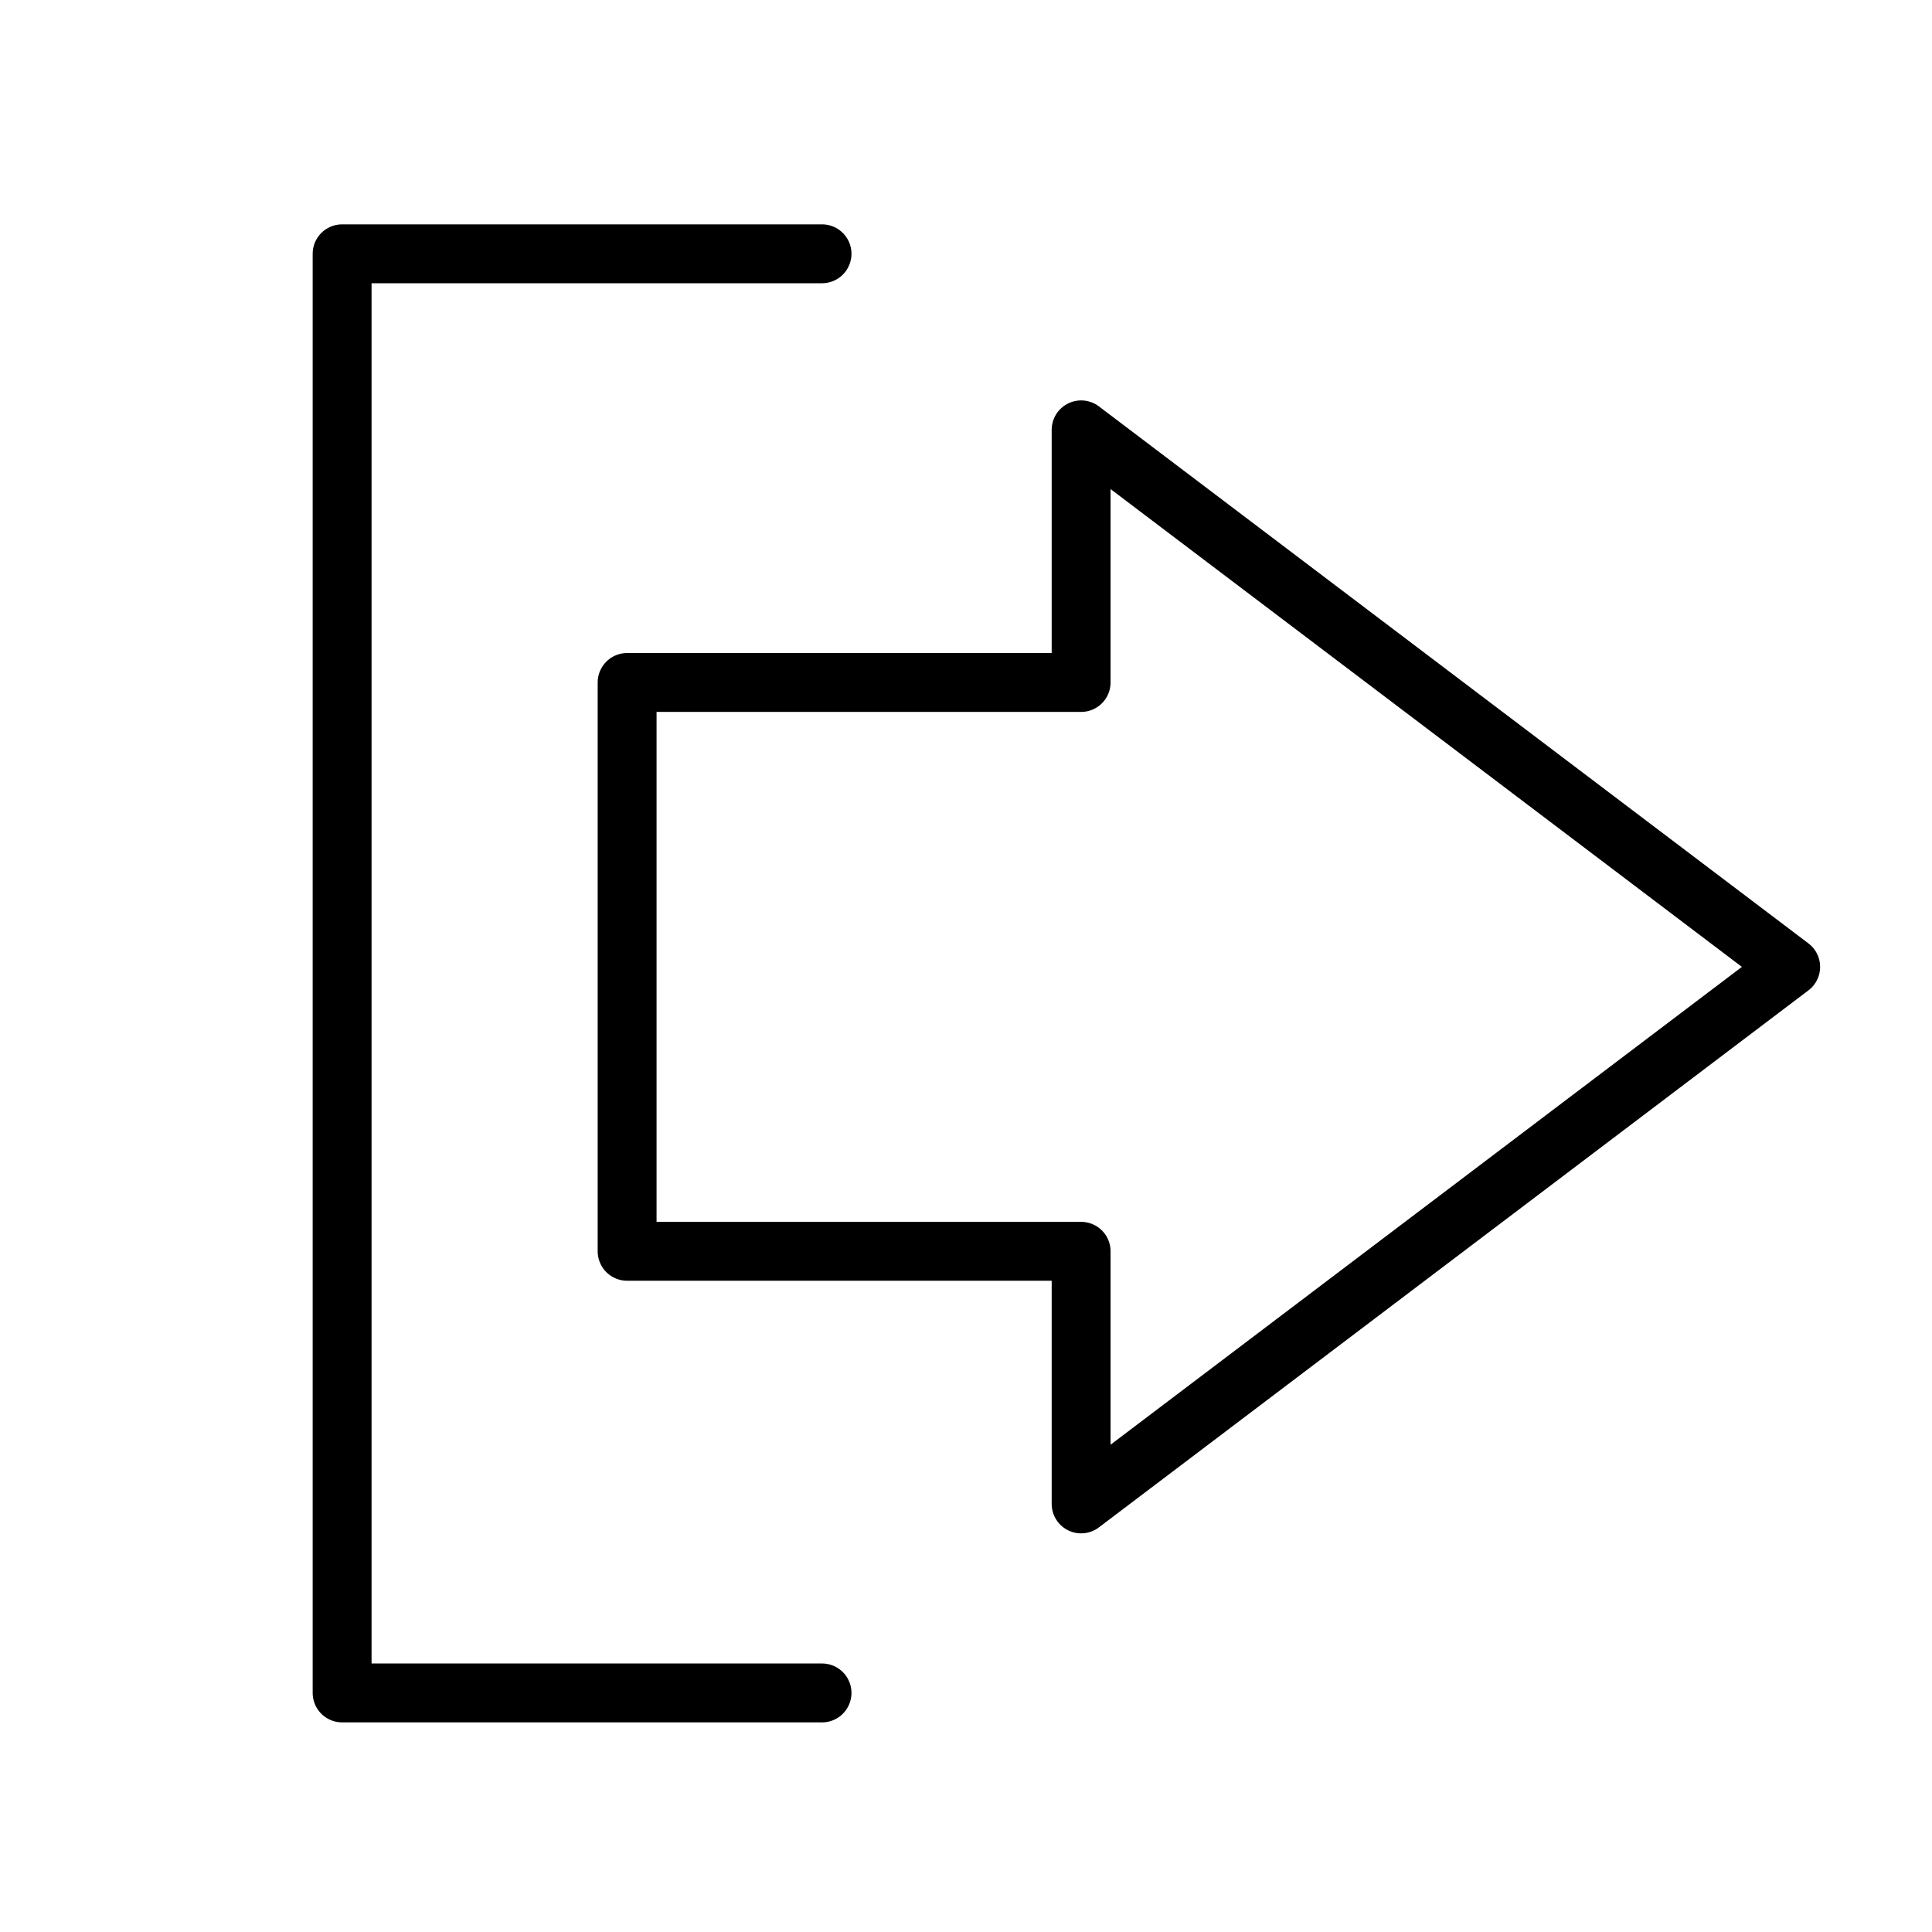 <svg id="Layer_1" data-name="Layer 1" xmlns="http://www.w3.org/2000/svg" viewBox="0 0 32.81 32.81"><defs><style>.cls-1{fill:none;stroke:#000;stroke-linecap:round;stroke-linejoin:round;}</style></defs><title>_FAQ</title><polyline class="cls-1" points="13.96 28.75 5.81 28.75 5.81 4.31 13.96 4.31"/><polygon class="cls-1" points="18.36 25.54 18.36 21.25 10.65 21.25 10.65 11.59 18.36 11.59 18.36 7.3 30.41 16.42 18.36 25.54"/></svg>